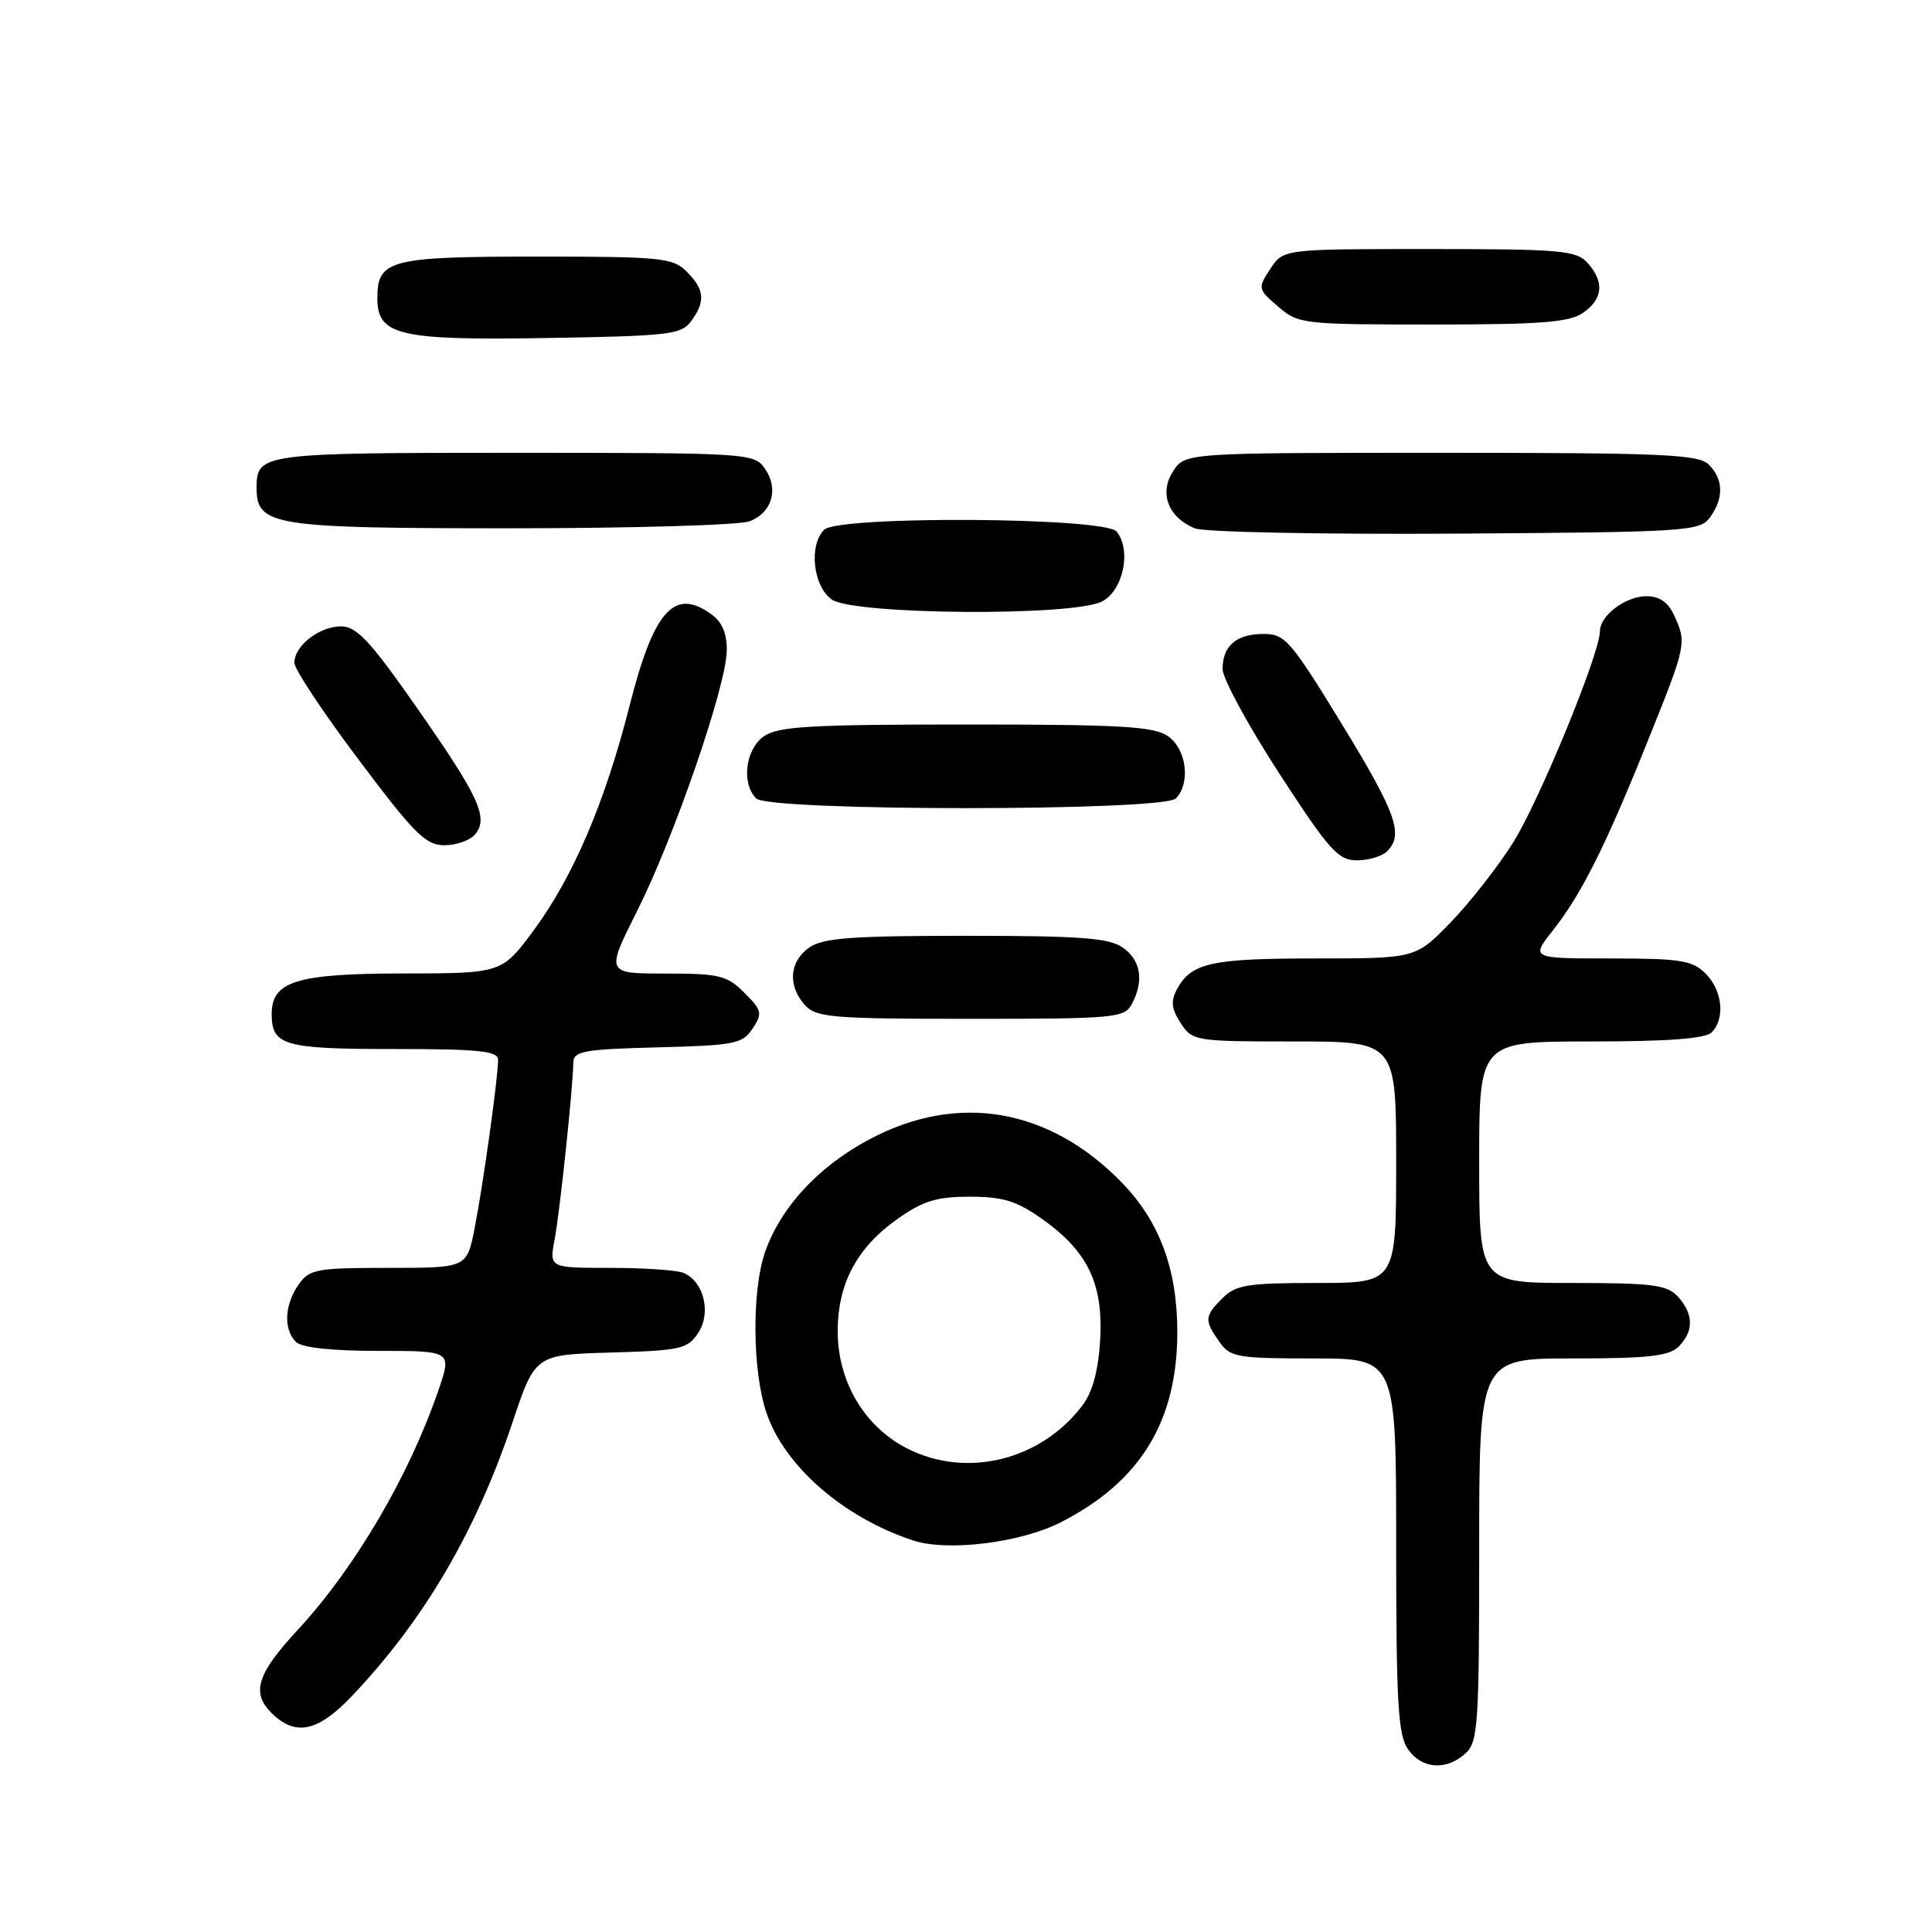 <?xml version="1.0" encoding="UTF-8" standalone="no"?>
<!DOCTYPE svg PUBLIC "-//W3C//DTD SVG 1.1//EN" "http://www.w3.org/Graphics/SVG/1.1/DTD/svg11.dtd" >
<svg xmlns="http://www.w3.org/2000/svg" xmlns:xlink="http://www.w3.org/1999/xlink" version="1.1" viewBox="0 0 256 256">
 <g >
 <path fill="currentColor"
d=" M 194.17 232.35 C 195.85 230.82 196.00 228.63 196.00 205.35 C 196.00 180.00 196.00 180.00 208.43 180.00 C 218.39 180.00 221.17 179.69 222.43 178.43 C 224.45 176.40 224.42 174.13 222.35 171.83 C 220.91 170.25 219.03 170.00 208.35 170.00 C 196.00 170.00 196.00 170.00 196.00 154.00 C 196.00 138.00 196.00 138.00 210.80 138.00 C 220.98 138.00 225.97 137.63 226.80 136.80 C 228.62 134.98 228.24 131.24 226.00 129.00 C 224.25 127.25 222.67 127.00 213.42 127.00 C 202.83 127.00 202.83 127.00 205.79 123.25 C 209.59 118.42 212.73 112.14 218.41 98.00 C 223.46 85.45 223.51 85.21 221.84 81.55 C 221.04 79.80 219.89 79.00 218.17 79.00 C 215.40 79.00 212.00 81.56 212.00 83.64 C 212.00 86.57 203.93 106.21 200.48 111.67 C 198.46 114.88 194.72 119.64 192.19 122.25 C 187.58 127.00 187.58 127.00 174.22 127.00 C 160.46 127.00 157.83 127.59 155.95 131.09 C 155.11 132.67 155.22 133.69 156.45 135.57 C 158.01 137.95 158.35 138.00 171.52 138.00 C 185.00 138.00 185.00 138.00 185.00 154.00 C 185.00 170.00 185.00 170.00 174.50 170.00 C 165.33 170.00 163.75 170.25 162.00 172.00 C 159.59 174.41 159.55 174.92 161.56 177.78 C 163.00 179.84 163.88 180.00 174.06 180.00 C 185.00 180.00 185.00 180.00 185.00 204.78 C 185.00 225.58 185.25 229.91 186.56 231.78 C 188.40 234.41 191.62 234.65 194.17 232.35 Z  M 46.62 224.75 C 56.17 214.69 63.05 202.98 67.90 188.50 C 70.91 179.50 70.91 179.50 80.95 179.22 C 90.21 178.95 91.12 178.75 92.53 176.60 C 94.30 173.90 93.22 169.68 90.49 168.64 C 89.58 168.29 85.22 168.00 80.81 168.00 C 72.78 168.00 72.78 168.00 73.49 164.25 C 74.18 160.57 75.92 144.16 75.97 140.78 C 76.00 139.28 77.40 139.03 87.13 138.78 C 97.33 138.52 98.38 138.32 99.72 136.30 C 101.06 134.28 100.97 133.88 98.64 131.55 C 96.34 129.25 95.32 129.00 88.18 129.00 C 80.26 129.00 80.26 129.00 84.47 120.61 C 89.33 110.93 96.17 91.09 96.30 86.29 C 96.36 84.13 95.73 82.51 94.45 81.54 C 89.42 77.74 86.66 80.73 83.42 93.52 C 80.18 106.28 75.97 116.15 70.74 123.24 C 66.50 128.97 66.50 128.97 53.47 128.99 C 39.30 129.00 36.00 130.02 36.00 134.36 C 36.00 138.54 37.62 139.00 52.20 139.00 C 63.49 139.00 66.00 139.26 66.00 140.43 C 66.00 142.78 64.00 157.12 62.89 162.75 C 61.86 168.00 61.86 168.00 51.49 168.00 C 41.90 168.00 41.00 168.17 39.56 170.22 C 37.70 172.88 37.54 176.14 39.20 177.80 C 39.97 178.57 43.90 179.00 50.15 179.00 C 59.89 179.00 59.89 179.00 58.08 184.25 C 54.17 195.64 47.04 207.77 39.42 216.00 C 34.06 221.79 33.28 224.28 35.95 226.95 C 39.12 230.12 42.10 229.50 46.62 224.75 Z  M 140.52 201.73 C 151.09 196.36 156.00 188.35 156.00 176.50 C 156.00 168.18 153.65 161.85 148.64 156.69 C 139.03 146.81 126.90 144.73 115.20 150.97 C 108.46 154.56 103.52 159.88 101.40 165.83 C 99.60 170.87 99.68 181.70 101.56 187.21 C 103.97 194.30 111.78 201.09 121.00 204.12 C 125.54 205.62 135.21 204.43 140.52 201.73 Z  M 149.96 133.07 C 151.61 129.99 151.18 127.24 148.78 125.56 C 146.96 124.28 143.18 124.00 128.00 124.00 C 112.82 124.00 109.04 124.28 107.22 125.56 C 104.59 127.40 104.35 130.62 106.65 133.17 C 108.15 134.83 110.21 135.00 128.62 135.00 C 147.68 135.00 148.99 134.88 149.96 133.07 Z  M 183.80 112.80 C 186.03 110.57 185.02 107.75 177.75 95.86 C 171.04 84.89 170.27 84.00 167.45 84.00 C 163.83 84.00 162.00 85.56 162.00 88.66 C 162.00 89.90 165.37 96.11 169.49 102.46 C 176.12 112.66 177.31 114.00 179.79 114.00 C 181.34 114.00 183.14 113.46 183.80 112.80 Z  M 62.96 110.55 C 64.77 108.36 63.50 105.60 55.22 93.75 C 49.04 84.91 47.26 83.00 45.18 83.00 C 42.31 83.00 39.00 85.58 39.00 87.82 C 39.00 88.65 42.83 94.43 47.52 100.66 C 54.90 110.49 56.41 112.00 58.89 112.00 C 60.47 112.00 62.30 111.35 62.96 110.55 Z  M 155.80 105.80 C 157.79 103.81 157.23 99.27 154.78 97.56 C 152.91 96.25 148.61 96.00 128.00 96.00 C 107.39 96.00 103.09 96.25 101.22 97.56 C 98.77 99.27 98.21 103.81 100.20 105.80 C 101.91 107.51 154.09 107.51 155.80 105.80 Z  M 146.00 79.71 C 148.83 78.29 149.97 72.87 147.95 70.43 C 146.36 68.53 111.09 68.31 109.20 70.20 C 107.14 72.26 107.74 77.71 110.22 79.44 C 113.12 81.47 142.07 81.69 146.00 79.71 Z  M 226.58 68.56 C 228.43 66.02 228.38 63.52 226.43 61.57 C 225.06 60.20 220.44 60.00 190.95 60.00 C 157.05 60.00 157.05 60.00 155.45 62.43 C 153.56 65.32 154.78 68.56 158.32 70.01 C 159.52 70.51 175.05 70.82 192.83 70.71 C 223.55 70.51 225.23 70.40 226.58 68.56 Z  M 99.30 69.08 C 102.32 67.93 103.24 64.78 101.33 62.06 C 99.92 60.05 99.08 60.00 68.14 60.00 C 34.61 60.00 34.00 60.08 34.00 64.64 C 34.00 69.67 36.09 70.00 67.66 70.00 C 83.72 70.00 97.96 69.58 99.30 69.08 Z  M 91.58 42.56 C 93.50 39.93 93.37 38.37 91.00 36.00 C 89.15 34.15 87.67 34.00 71.07 34.00 C 51.66 34.00 50.00 34.43 50.00 39.51 C 50.00 44.44 52.84 45.11 72.33 44.79 C 88.64 44.53 90.29 44.33 91.58 42.56 Z  M 209.78 41.44 C 212.42 39.59 212.61 37.34 210.35 34.83 C 208.85 33.18 206.82 33.00 189.37 33.00 C 170.05 33.00 170.05 33.00 168.32 35.63 C 166.64 38.20 166.66 38.31 169.36 40.63 C 172.03 42.93 172.63 43.00 189.83 43.00 C 204.25 43.00 207.97 42.71 209.78 41.44 Z  M 120.22 191.94 C 114.55 189.05 111.00 183.08 111.00 176.40 C 111.00 170.11 113.53 165.33 118.89 161.54 C 122.29 159.13 124.09 158.57 128.50 158.57 C 132.91 158.57 134.71 159.13 138.11 161.54 C 144.13 165.80 146.20 170.11 145.78 177.52 C 145.55 181.54 144.78 184.42 143.47 186.17 C 137.97 193.50 128.10 195.94 120.22 191.94 Z "/>
</g>
</svg>